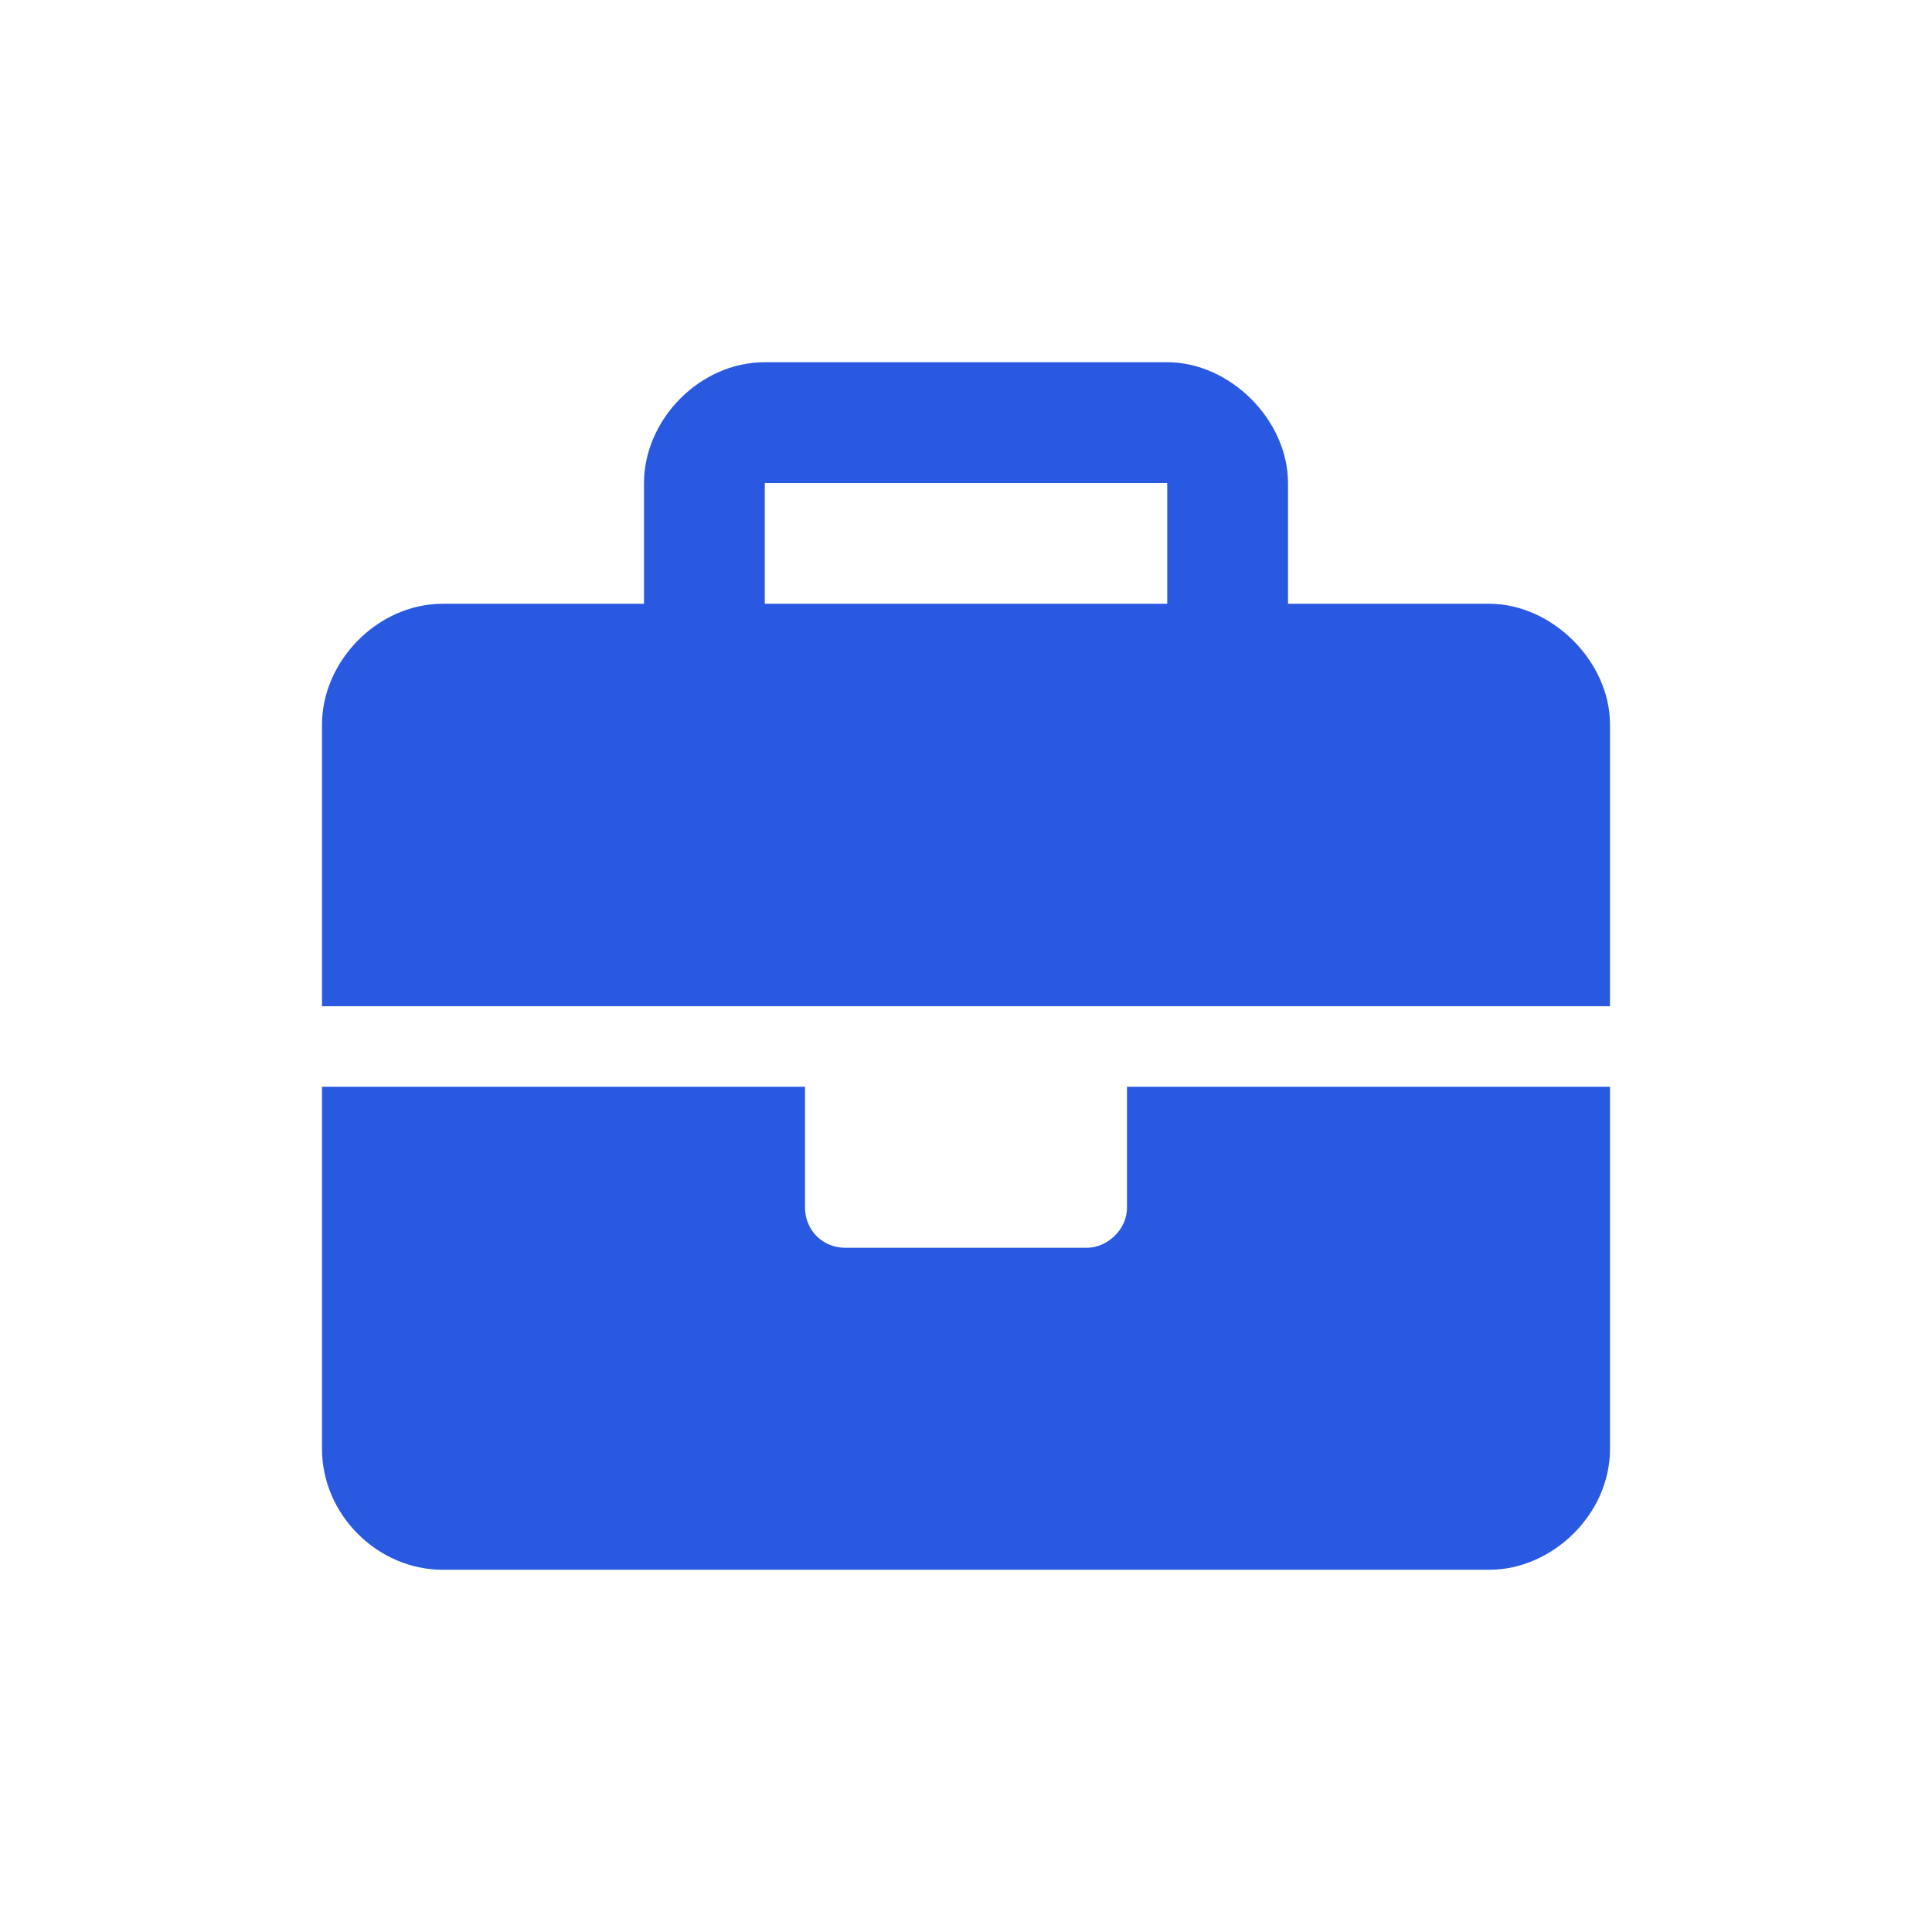 <svg width="39" height="39" viewBox="0 0 39 39" fill="none" xmlns="http://www.w3.org/2000/svg">
<path d="M22.75 24.375V21.938H32.5V29.25C32.5 30.57 31.332 31.688 30.062 31.688H8.938C7.617 31.688 6.5 30.57 6.5 29.25V21.938H16.25V24.375C16.25 24.832 16.605 25.188 17.062 25.188H21.938C22.344 25.188 22.75 24.832 22.75 24.375ZM30.062 12.188C31.332 12.188 32.5 13.355 32.5 14.625V20.312H6.5V14.625C6.5 13.355 7.617 12.188 8.938 12.188H13V9.75C13 8.48 14.117 7.312 15.438 7.312H23.562C24.832 7.312 26 8.48 26 9.75V12.188H30.062ZM23.562 12.188V9.75H15.438V12.188H23.562Z" fill="#2859E0"/>
</svg>
